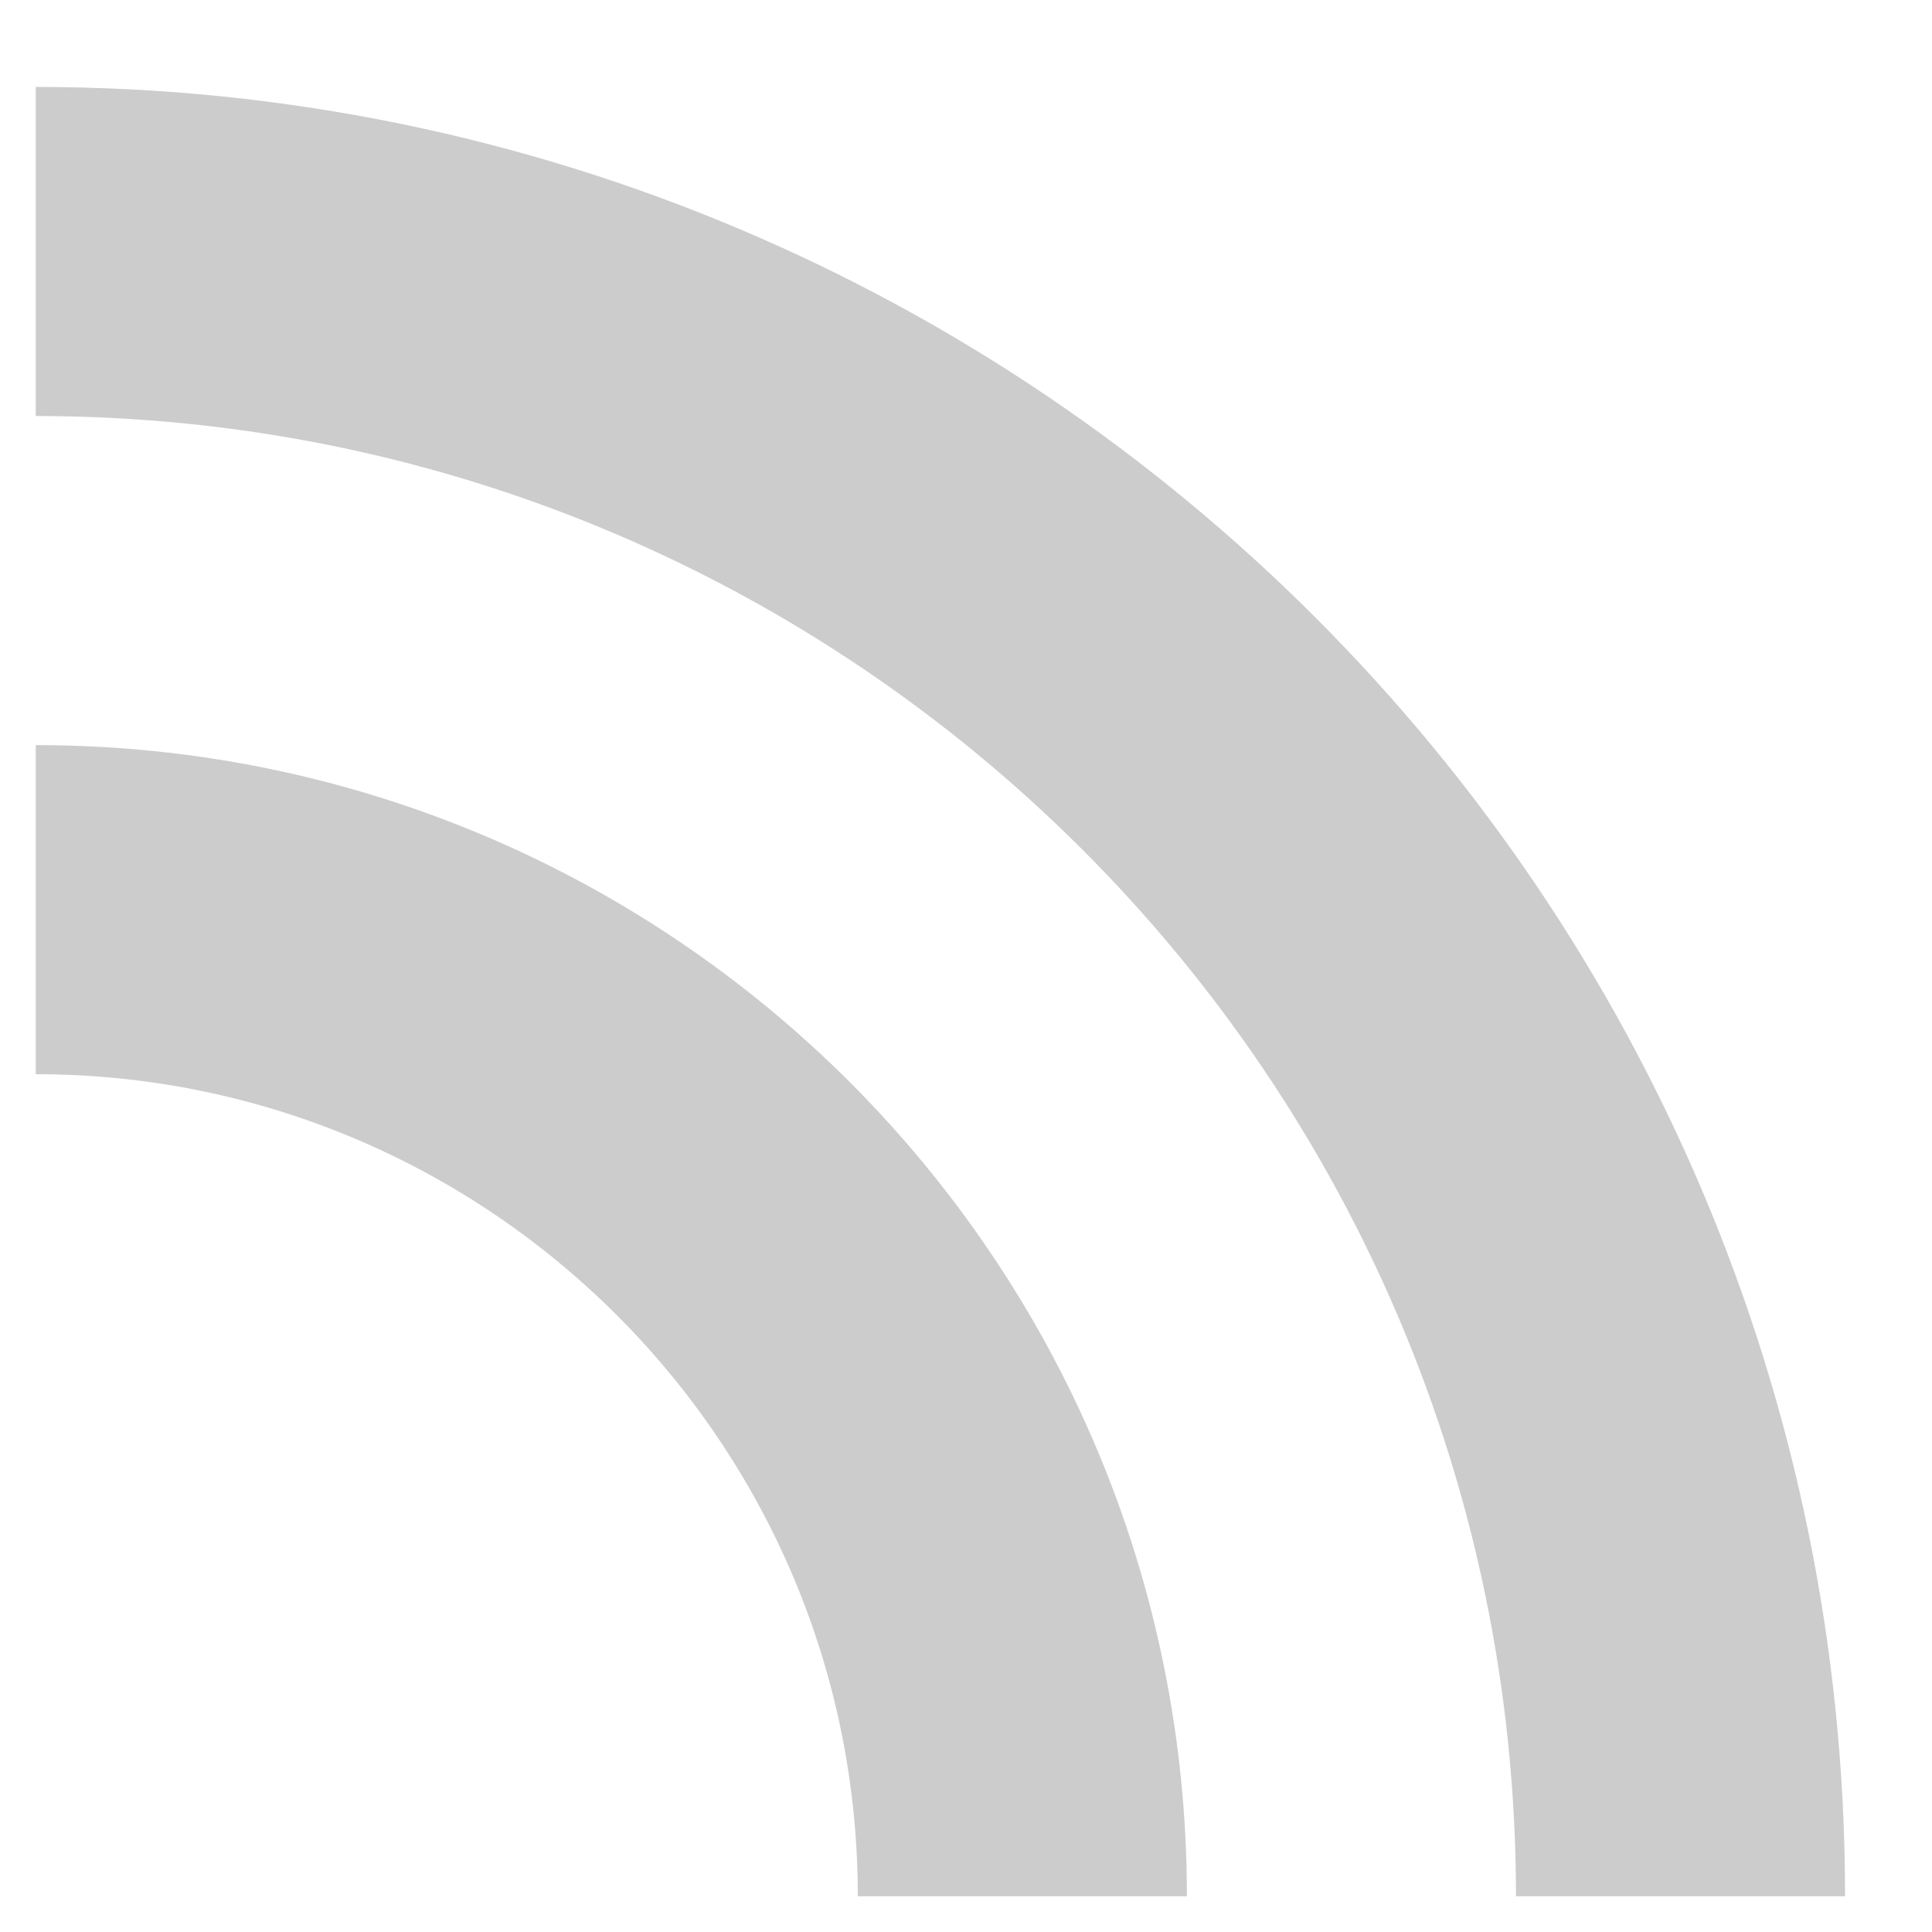 <svg width="18" height="18" viewBox="0 0 18 18" fill="none" xmlns="http://www.w3.org/2000/svg">
<path d="M0.333 0.81V3.876C7.949 3.876 14.124 10.051 14.124 17.667H17.19C17.19 8.361 9.639 0.81 0.333 0.81ZM0.333 6.942V10.008C4.558 10.008 7.992 13.442 7.992 17.667H11.058C11.058 11.741 6.259 6.942 0.333 6.942Z" fill="#CCCCCC"/>
</svg>
